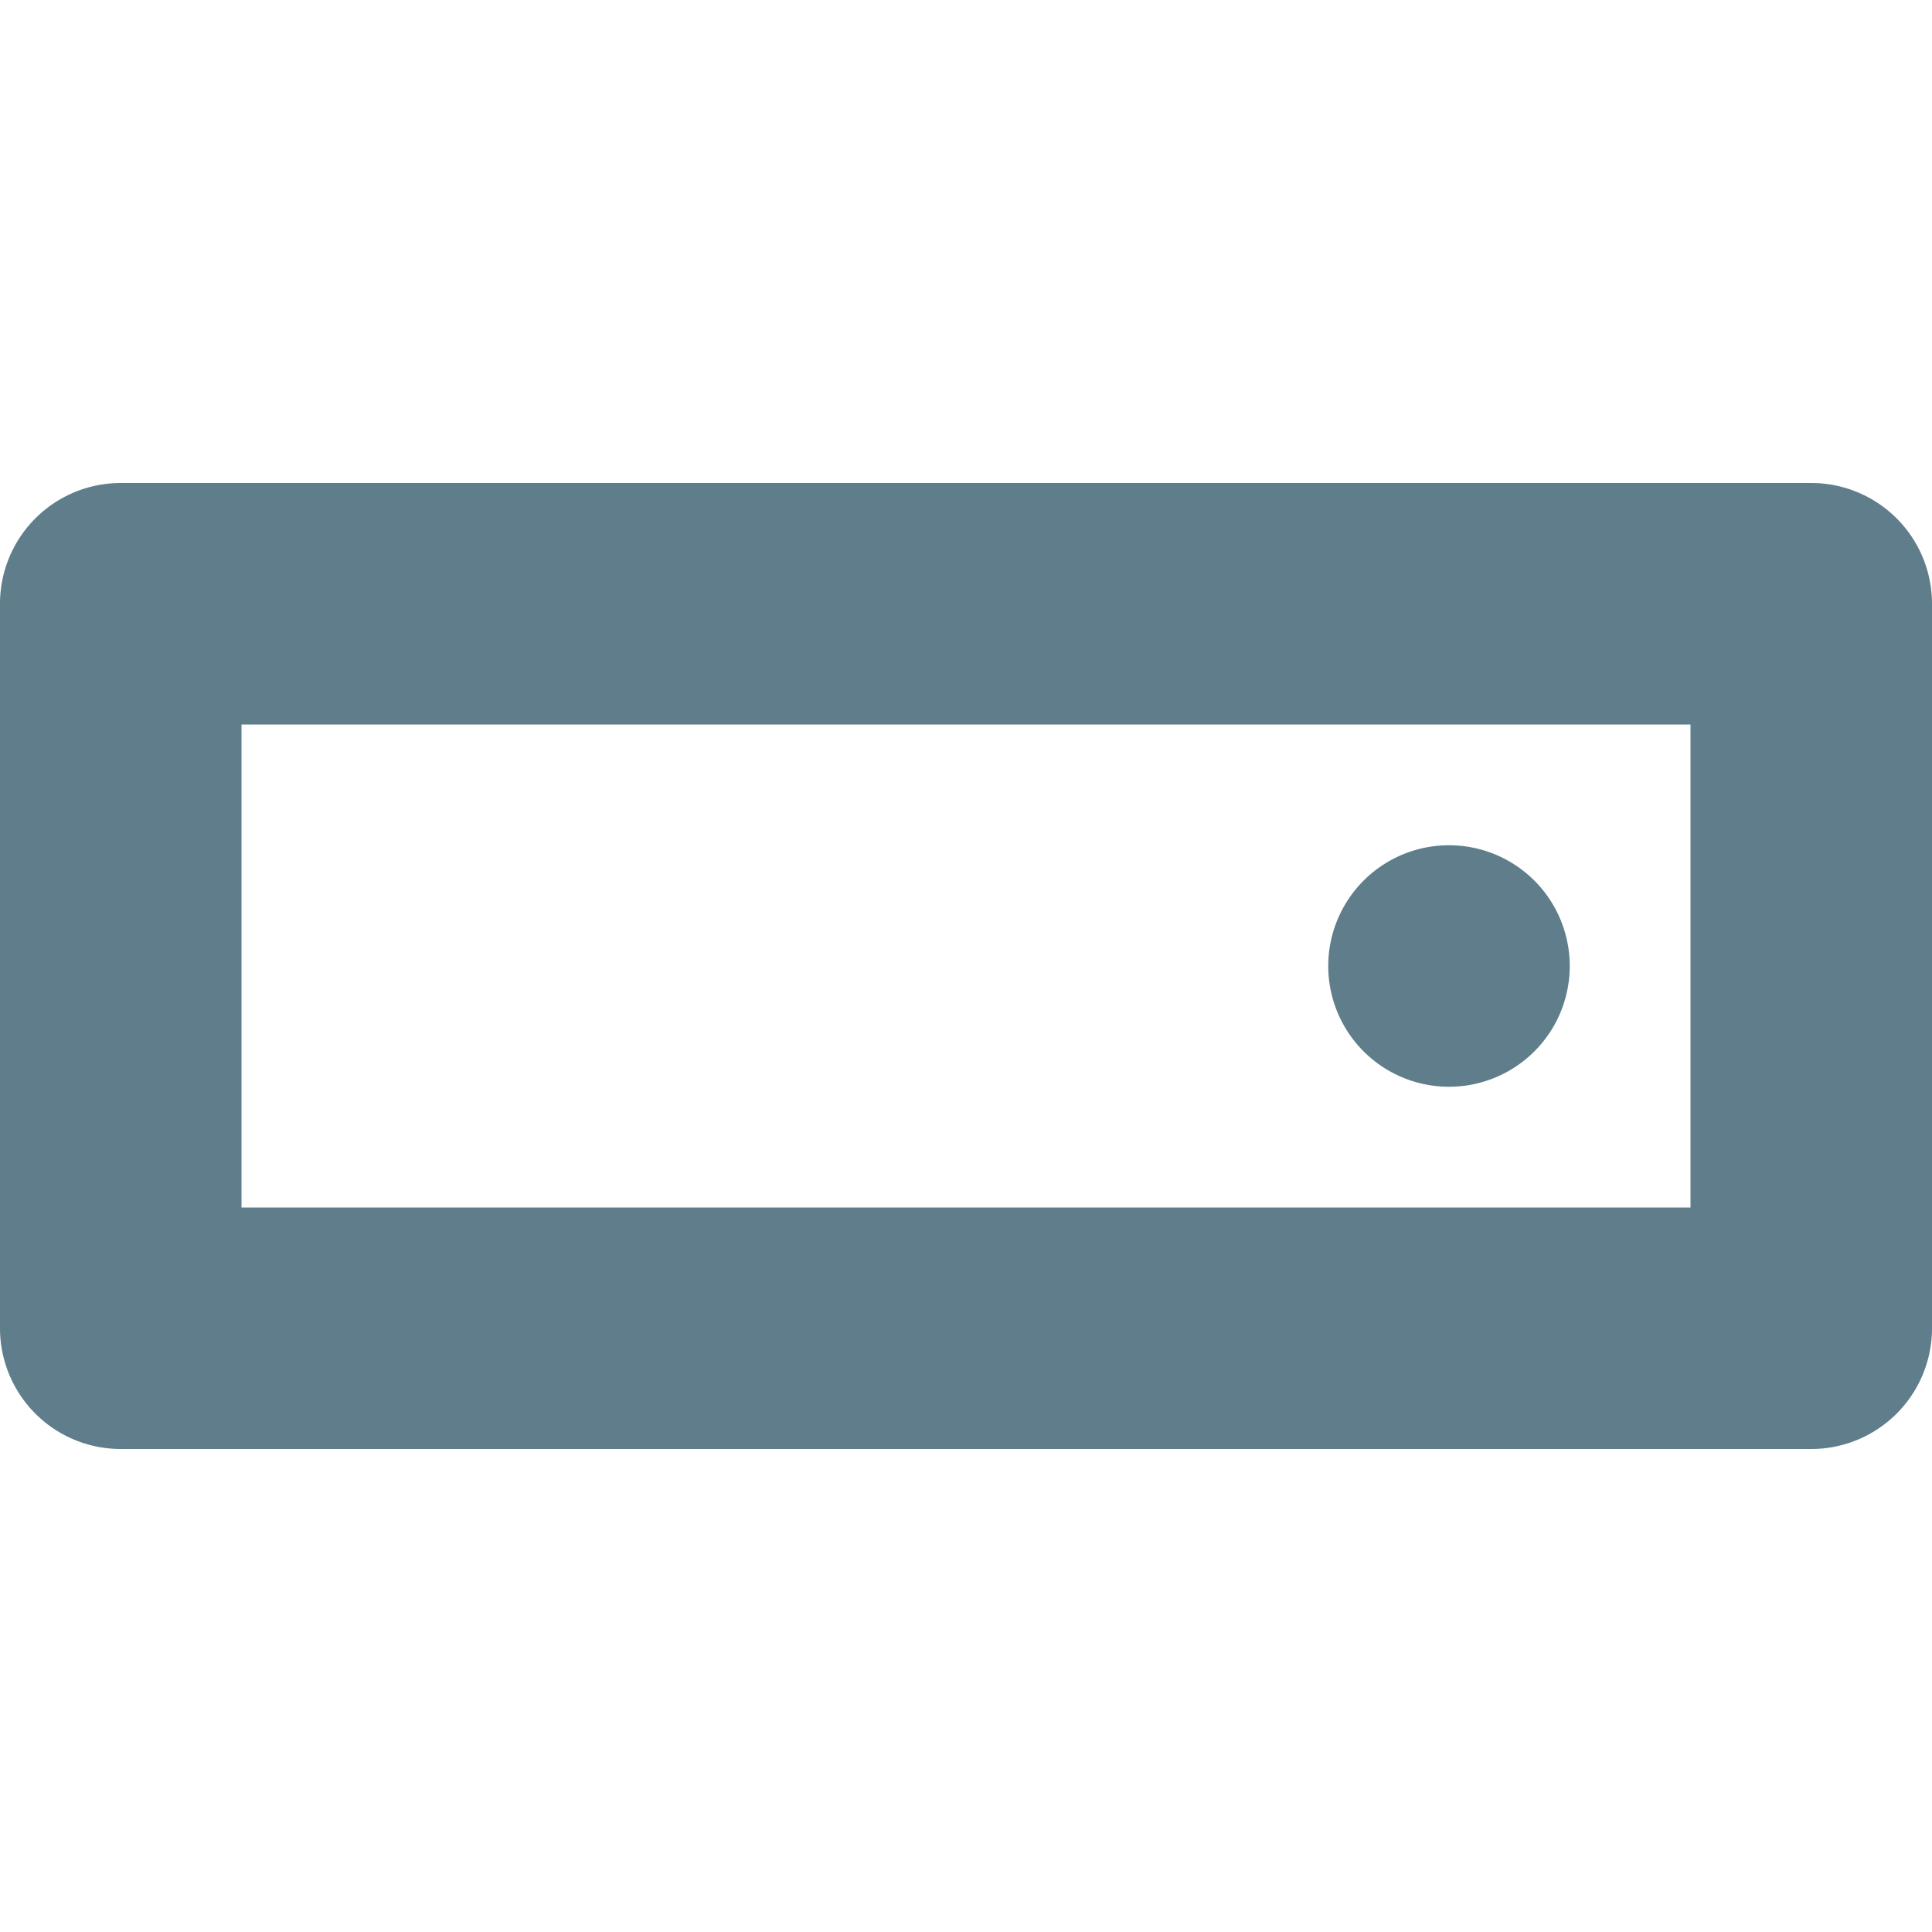 <svg xmlns="http://www.w3.org/2000/svg" height="16" width="16">
    <path font-family="sans-serif" color="#000" overflow="visible" font-weight="400" d="M1 4a1 1 0 0 0-1 1v6a1 1 0 0 0 1 1h14a1 1 0 0 0 1-1V5a1 1 0 0 0-1-1zm1 2h12v4H2zm10 1a1 1 0 1 0 0 2 1 1 0 0 0 0-2z" style="line-height:normal;font-variant-ligatures:normal;font-variant-position:normal;font-variant-caps:normal;font-variant-numeric:normal;font-variant-alternates:normal;font-feature-settings:normal;text-indent:0;text-align:start;text-decoration-line:none;text-decoration-style:solid;text-decoration-color:#000;text-transform:none;text-orientation:mixed;shape-padding:0;isolation:auto;mix-blend-mode:normal" fill="#607d8b"/>
</svg>
